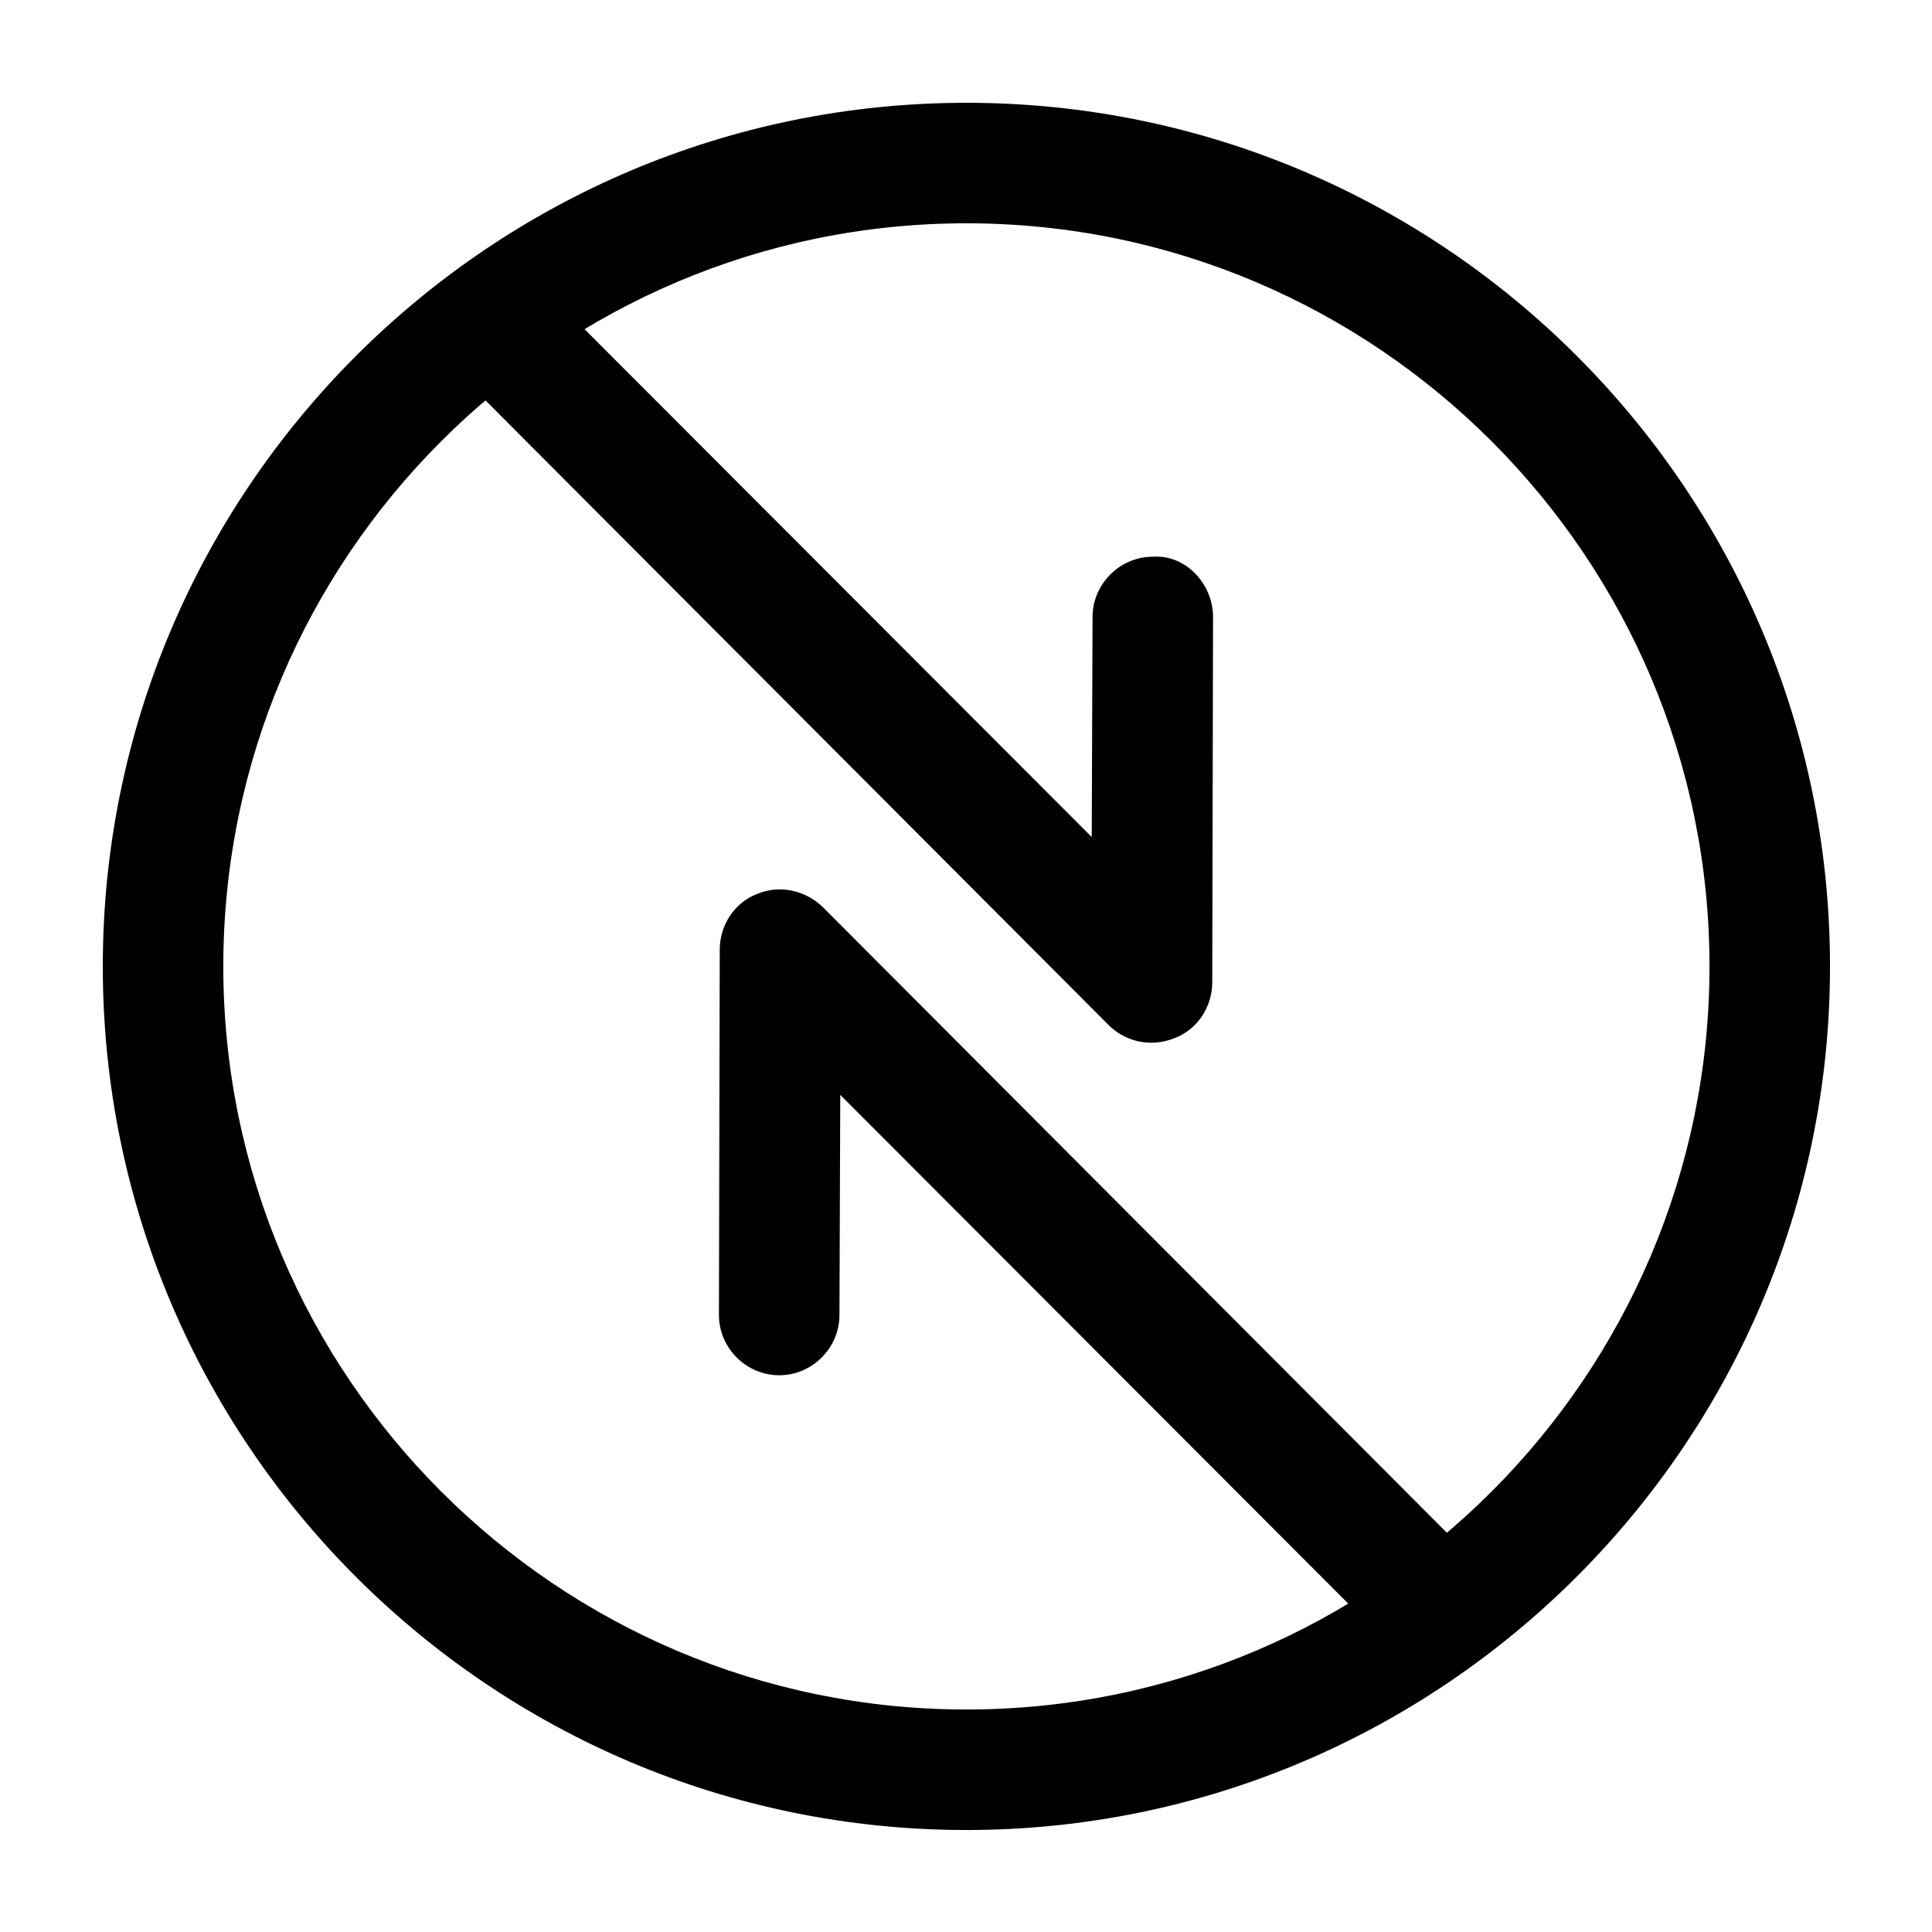 <svg width="24" height="24" viewBox="0 0 24 24"  xmlns="http://www.w3.org/2000/svg">
<path d="M12.005 22.733C6.087 22.733 1.277 17.923 1.277 12.005C1.277 6.087 6.087 1.277 12.005 1.277C17.923 1.277 22.733 6.087 22.733 12.005C22.733 17.923 17.913 22.733 12.005 22.733ZM12.005 2.774C6.916 2.774 2.774 6.916 2.774 12.005C2.774 17.094 6.916 21.236 12.005 21.236C17.094 21.236 21.236 17.094 21.236 12.005C21.236 6.916 17.094 2.774 12.005 2.774Z" />
<path d="M14.3 12.953C14.101 12.953 13.911 12.873 13.771 12.733L5.608 4.55C5.319 4.261 5.319 3.782 5.608 3.493C5.898 3.203 6.377 3.203 6.666 3.493L13.562 10.398L13.572 7.664C13.572 7.255 13.911 6.916 14.32 6.916C14.729 6.886 15.069 7.255 15.069 7.664L15.059 12.204C15.059 12.504 14.879 12.783 14.599 12.893C14.5 12.933 14.4 12.953 14.3 12.953Z" />
<path d="M17.863 20.727C17.673 20.727 17.483 20.657 17.334 20.507L10.438 13.601L10.428 16.336C10.428 16.745 10.089 17.084 9.68 17.084C9.27 17.084 8.931 16.745 8.931 16.336L8.941 11.795C8.941 11.496 9.121 11.216 9.4 11.107C9.68 10.987 9.999 11.057 10.219 11.266L18.381 19.449C18.671 19.739 18.671 20.218 18.381 20.507C18.252 20.657 18.052 20.727 17.863 20.727Z" />
</svg>
